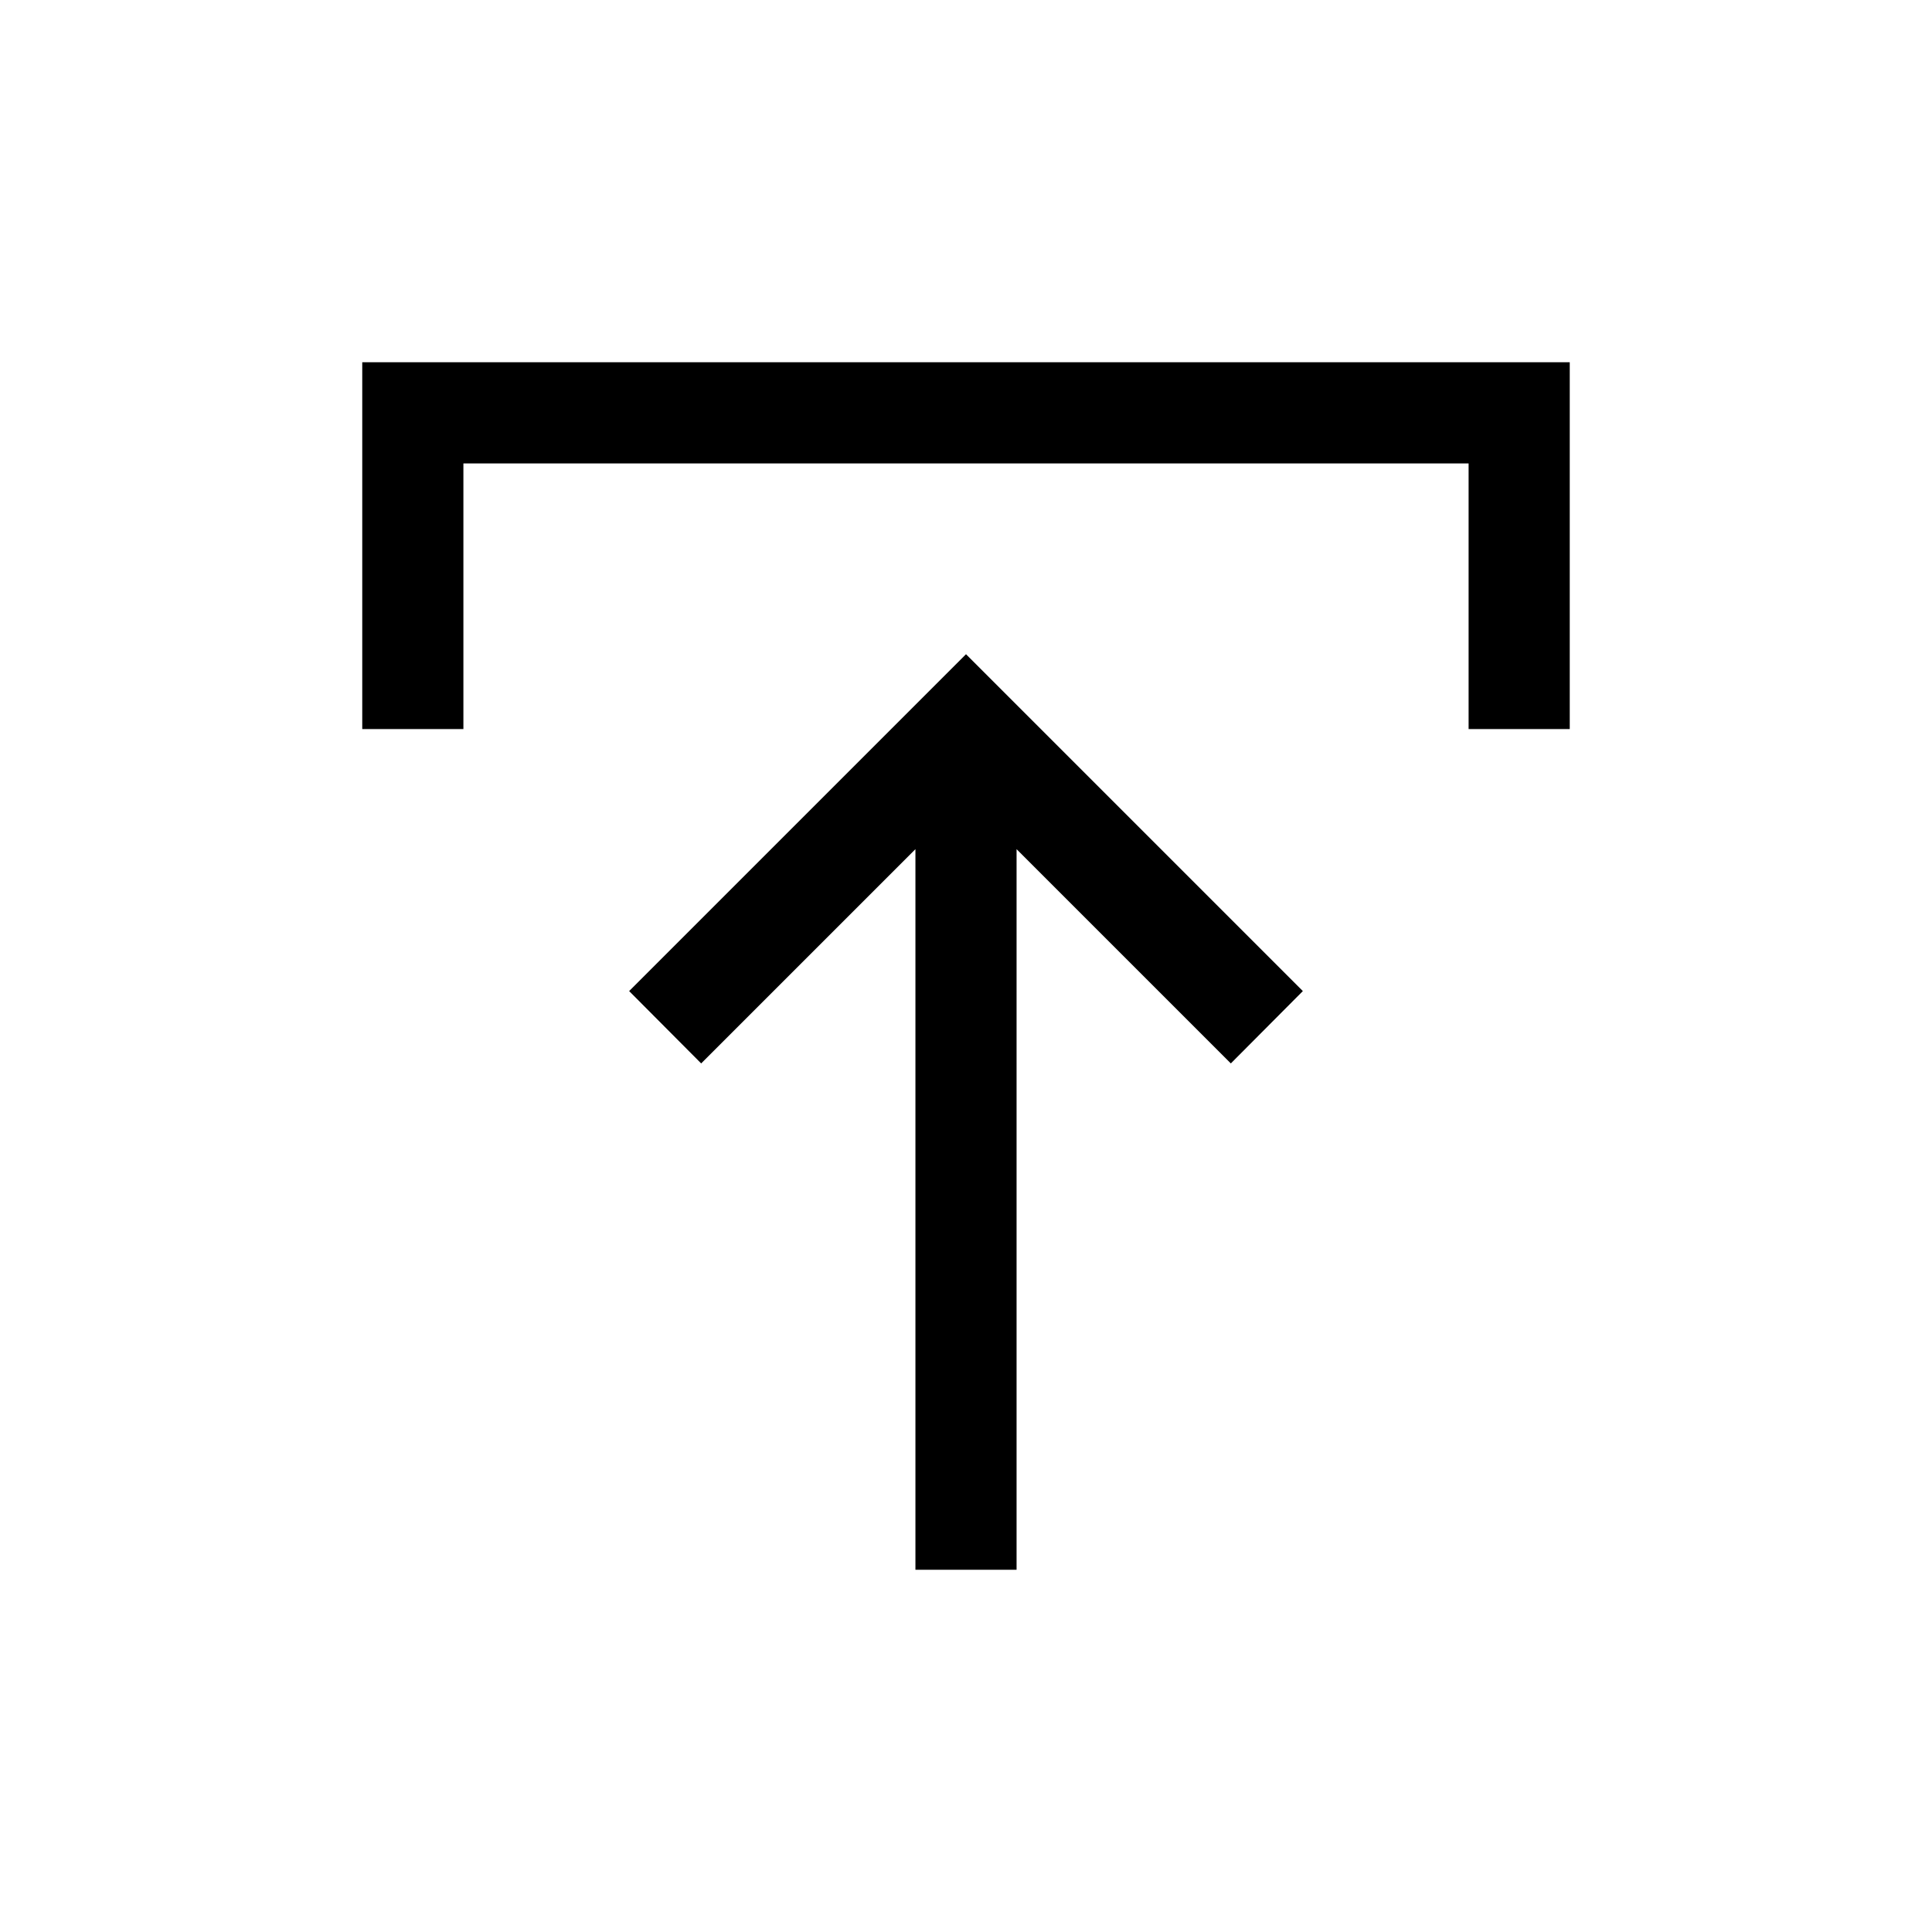 <svg xmlns="http://www.w3.org/2000/svg" height="40" viewBox="0 -960 960 960" width="40"><path d="M454.87-180v-358.05L348.41-431.59l-35.79-35.95L480-634.92l167.38 167.38-35.79 35.95-106.46-106.46V-180h-50.26ZM180-597.74V-780h600v182.26h-50.26v-132H230.26v132H180Z"/></svg>